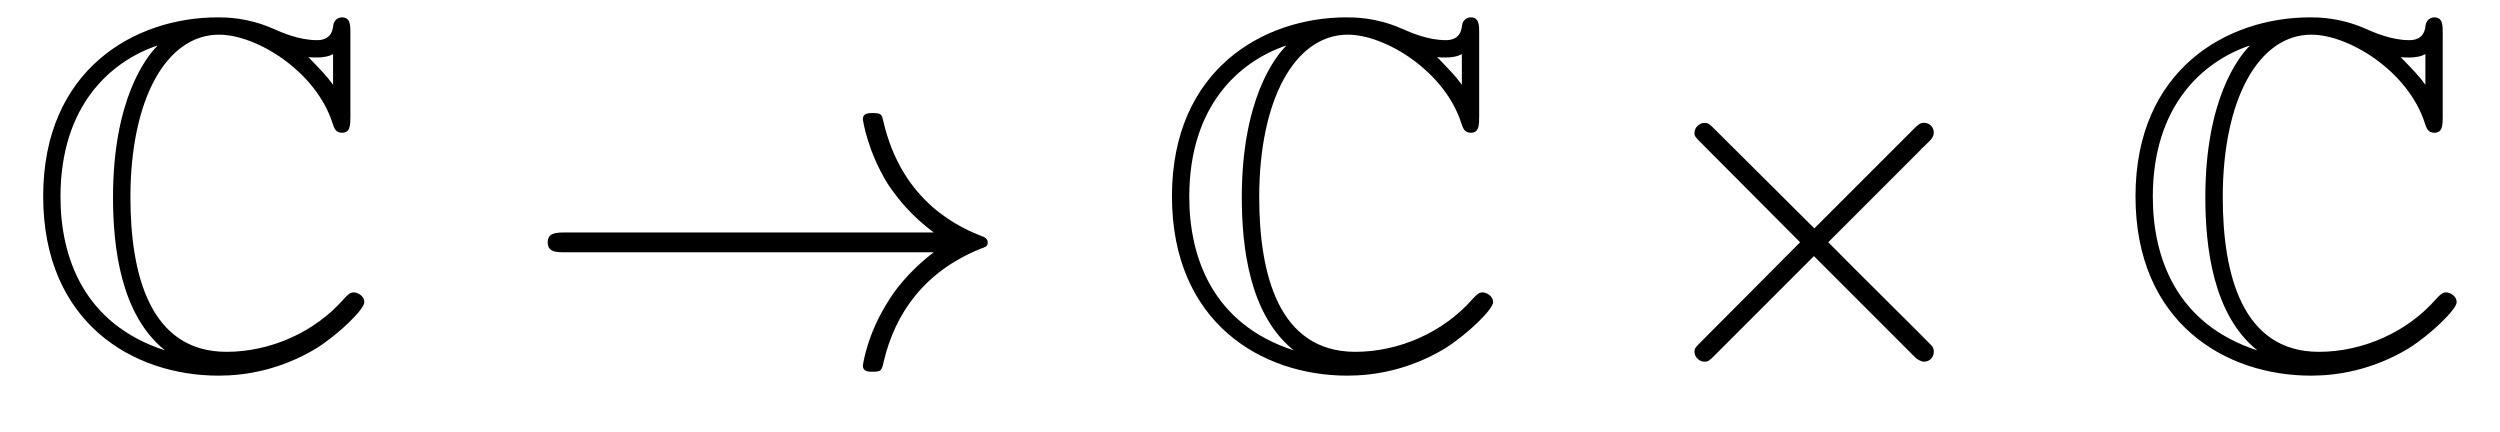 <?xml version='1.0' encoding='UTF-8'?>
<!-- This file was generated by dvisvgm 3.2.2 -->
<svg version='1.1' xmlns='http://www.w3.org/2000/svg' xmlns:xlink='http://www.w3.org/1999/xlink' width='50.26pt' height='8.693pt' viewBox='-.5 -7.363 50.26 8.693'>
<defs>
<path id='g17-2' d='m3.875-2.77l-1.993-1.983c-.12-.12-.139-.139-.219-.139c-.1 0-.199 .09-.199 .199c0 .07 .02 .09 .13 .199l1.993 2.002l-1.993 2.002c-.11 .11-.13 .13-.13 .199c0 .11 .1 .199 .199 .199c.08 0 .1-.02 .219-.139l1.983-1.983l2.062 2.062c.02 .01 .09 .06 .149 .06c.12 0 .199-.09 .199-.199c0-.02 0-.06-.03-.11c-.01-.02-1.594-1.584-2.092-2.092l1.823-1.823c.05-.06 .199-.189 .249-.249c.01-.02 .05-.06 .05-.13c0-.11-.08-.199-.199-.199c-.08 0-.12 .04-.229 .149l-1.973 1.973z'/>
<path id='g17-33' d='m8.309-2.291c-.548 .418-.817 .827-.897 .956c-.448 .687-.528 1.315-.528 1.325c0 .12 .12 .12 .199 .12c.169 0 .179-.02 .219-.199c.229-.976 .817-1.813 1.943-2.271c.12-.04 .149-.06 .149-.13s-.06-.1-.08-.11c-.438-.169-1.644-.667-2.022-2.341c-.03-.12-.04-.149-.209-.149c-.08 0-.199 0-.199 .12c0 .02 .09 .648 .508 1.315c.199 .299 .488 .648 .917 .966h-7.402c-.179 0-.359 0-.359 .199s.179 .199 .359 .199h7.402z'/>
<path id='g12-67' d='m6.545-6.685c0-.169 0-.329-.169-.329c-.01 0-.159 0-.179 .179c-.03 .279-.259 .279-.329 .279c-.349 0-.697-.149-.897-.239c-.508-.219-.936-.219-1.096-.219c-1.664 0-3.507 1.046-3.507 3.597c0 2.54 1.803 3.606 3.527 3.606c.528 0 1.235-.11 1.963-.548c.458-.289 .966-.787 .966-.927s-.149-.199-.209-.199c-.07 0-.11 .03-.209 .139c-.578 .658-1.465 1.056-2.351 1.056c-1.544 0-1.933-1.564-1.933-3.108c0-1.963 .717-3.268 1.783-3.268c.747 0 1.943 .727 2.281 1.783c.03 .09 .06 .189 .189 .189c.169 0 .169-.159 .169-.329v-1.664zm-.349 1.026c-.12-.169-.249-.299-.498-.558c.05 .01 .13 .01 .179 .01c.11 0 .239-.02 .319-.07v.618zm-3.537-.777c-.229 .229-.887 1.086-.887 3.039c0 .986 .149 2.361 1.046 3.078c-1.634-.528-2.102-1.873-2.102-3.088c0-1.833 1.006-2.72 1.943-3.039v.01z'/>
</defs>
<g id='page1360'>
<g fill='currentColor'>
<use x='0' y='0' xlink:href='#g12-67'/>
<use x='9.963' y='0' xlink:href='#g17-33'/>
<use x='22.693' y='0' xlink:href='#g12-67'/>
<use x='32.102' y='0' xlink:href='#g17-2'/>
<use x='42.064' y='0' xlink:href='#g12-67'/>
</g>
</g>
</svg>